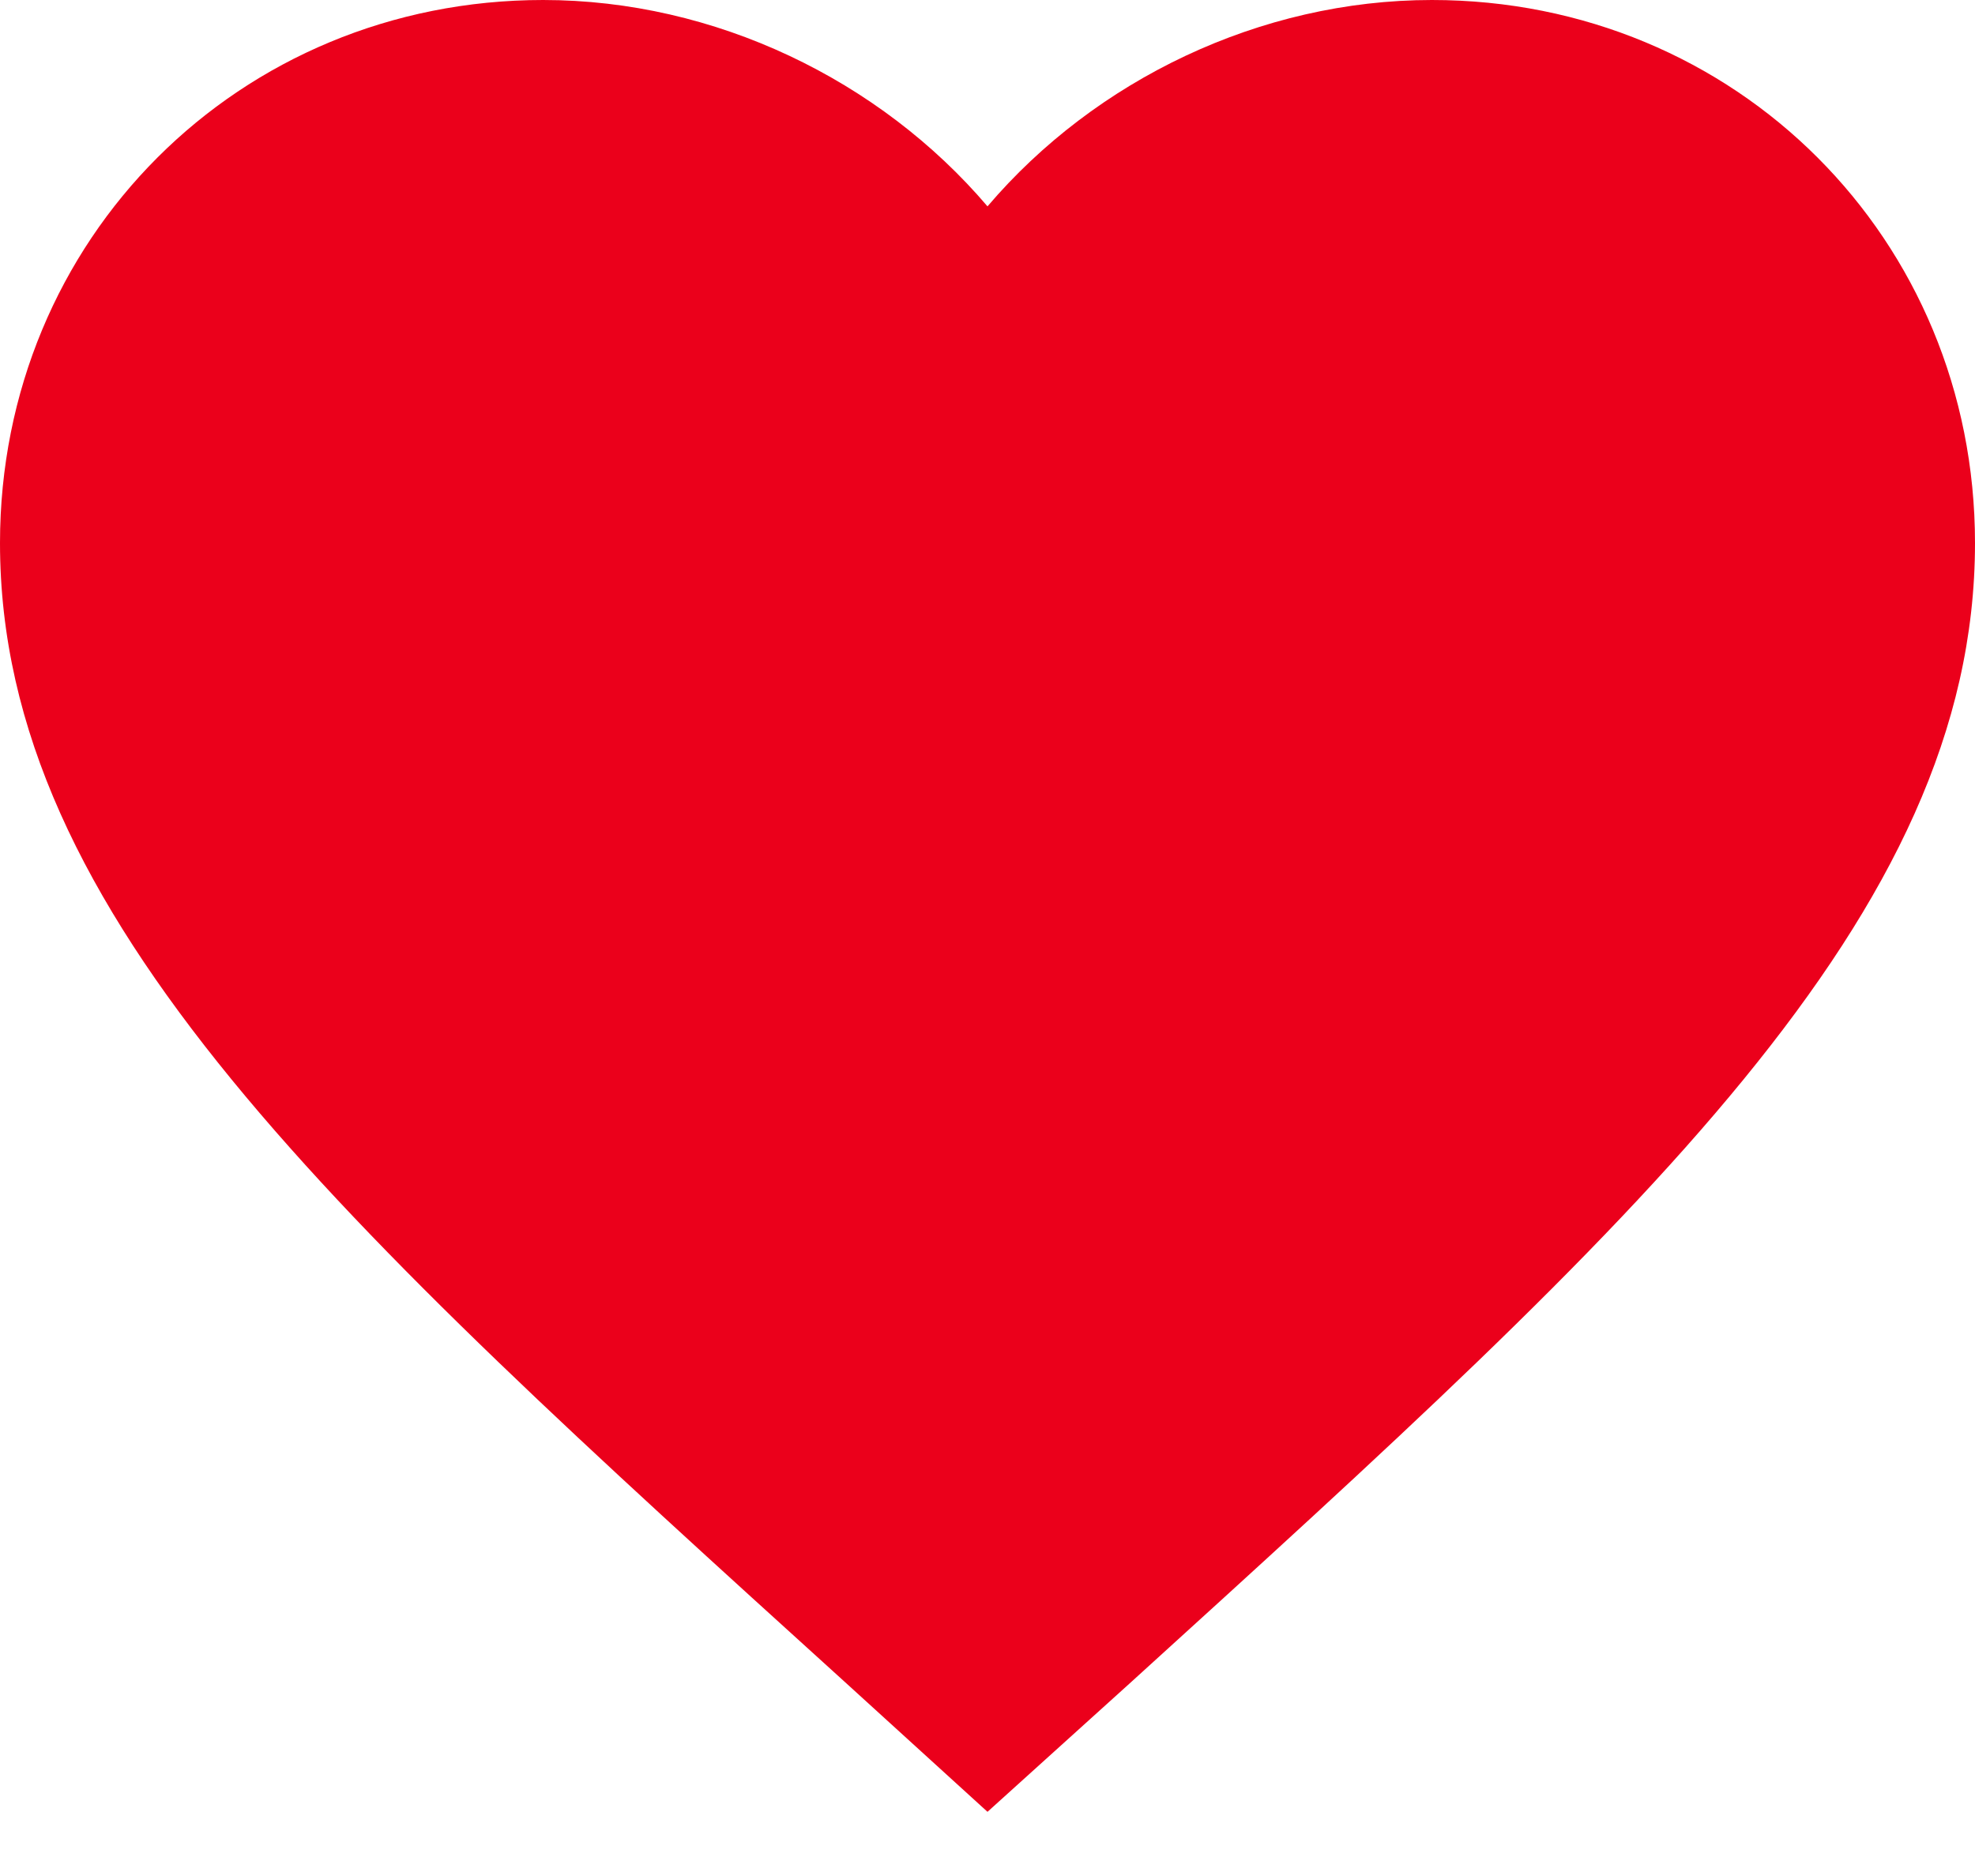 <svg width="20" height="19" viewBox="0 0 20 19" fill="none" xmlns="http://www.w3.org/2000/svg">
<path d="M10 18.35L8.55 17.03C3.4 12.36 0 9.28 0 5.5C0 2.42 2.42 0 5.5 0C7.24 0 8.91 0.81 10 2.09C11.09 0.81 12.76 0 14.5 0C17.58 0 20 2.42 20 5.5C20 9.28 16.6 12.36 11.45 17.04L10 18.35Z" fill="#EB001B"/>
</svg>
